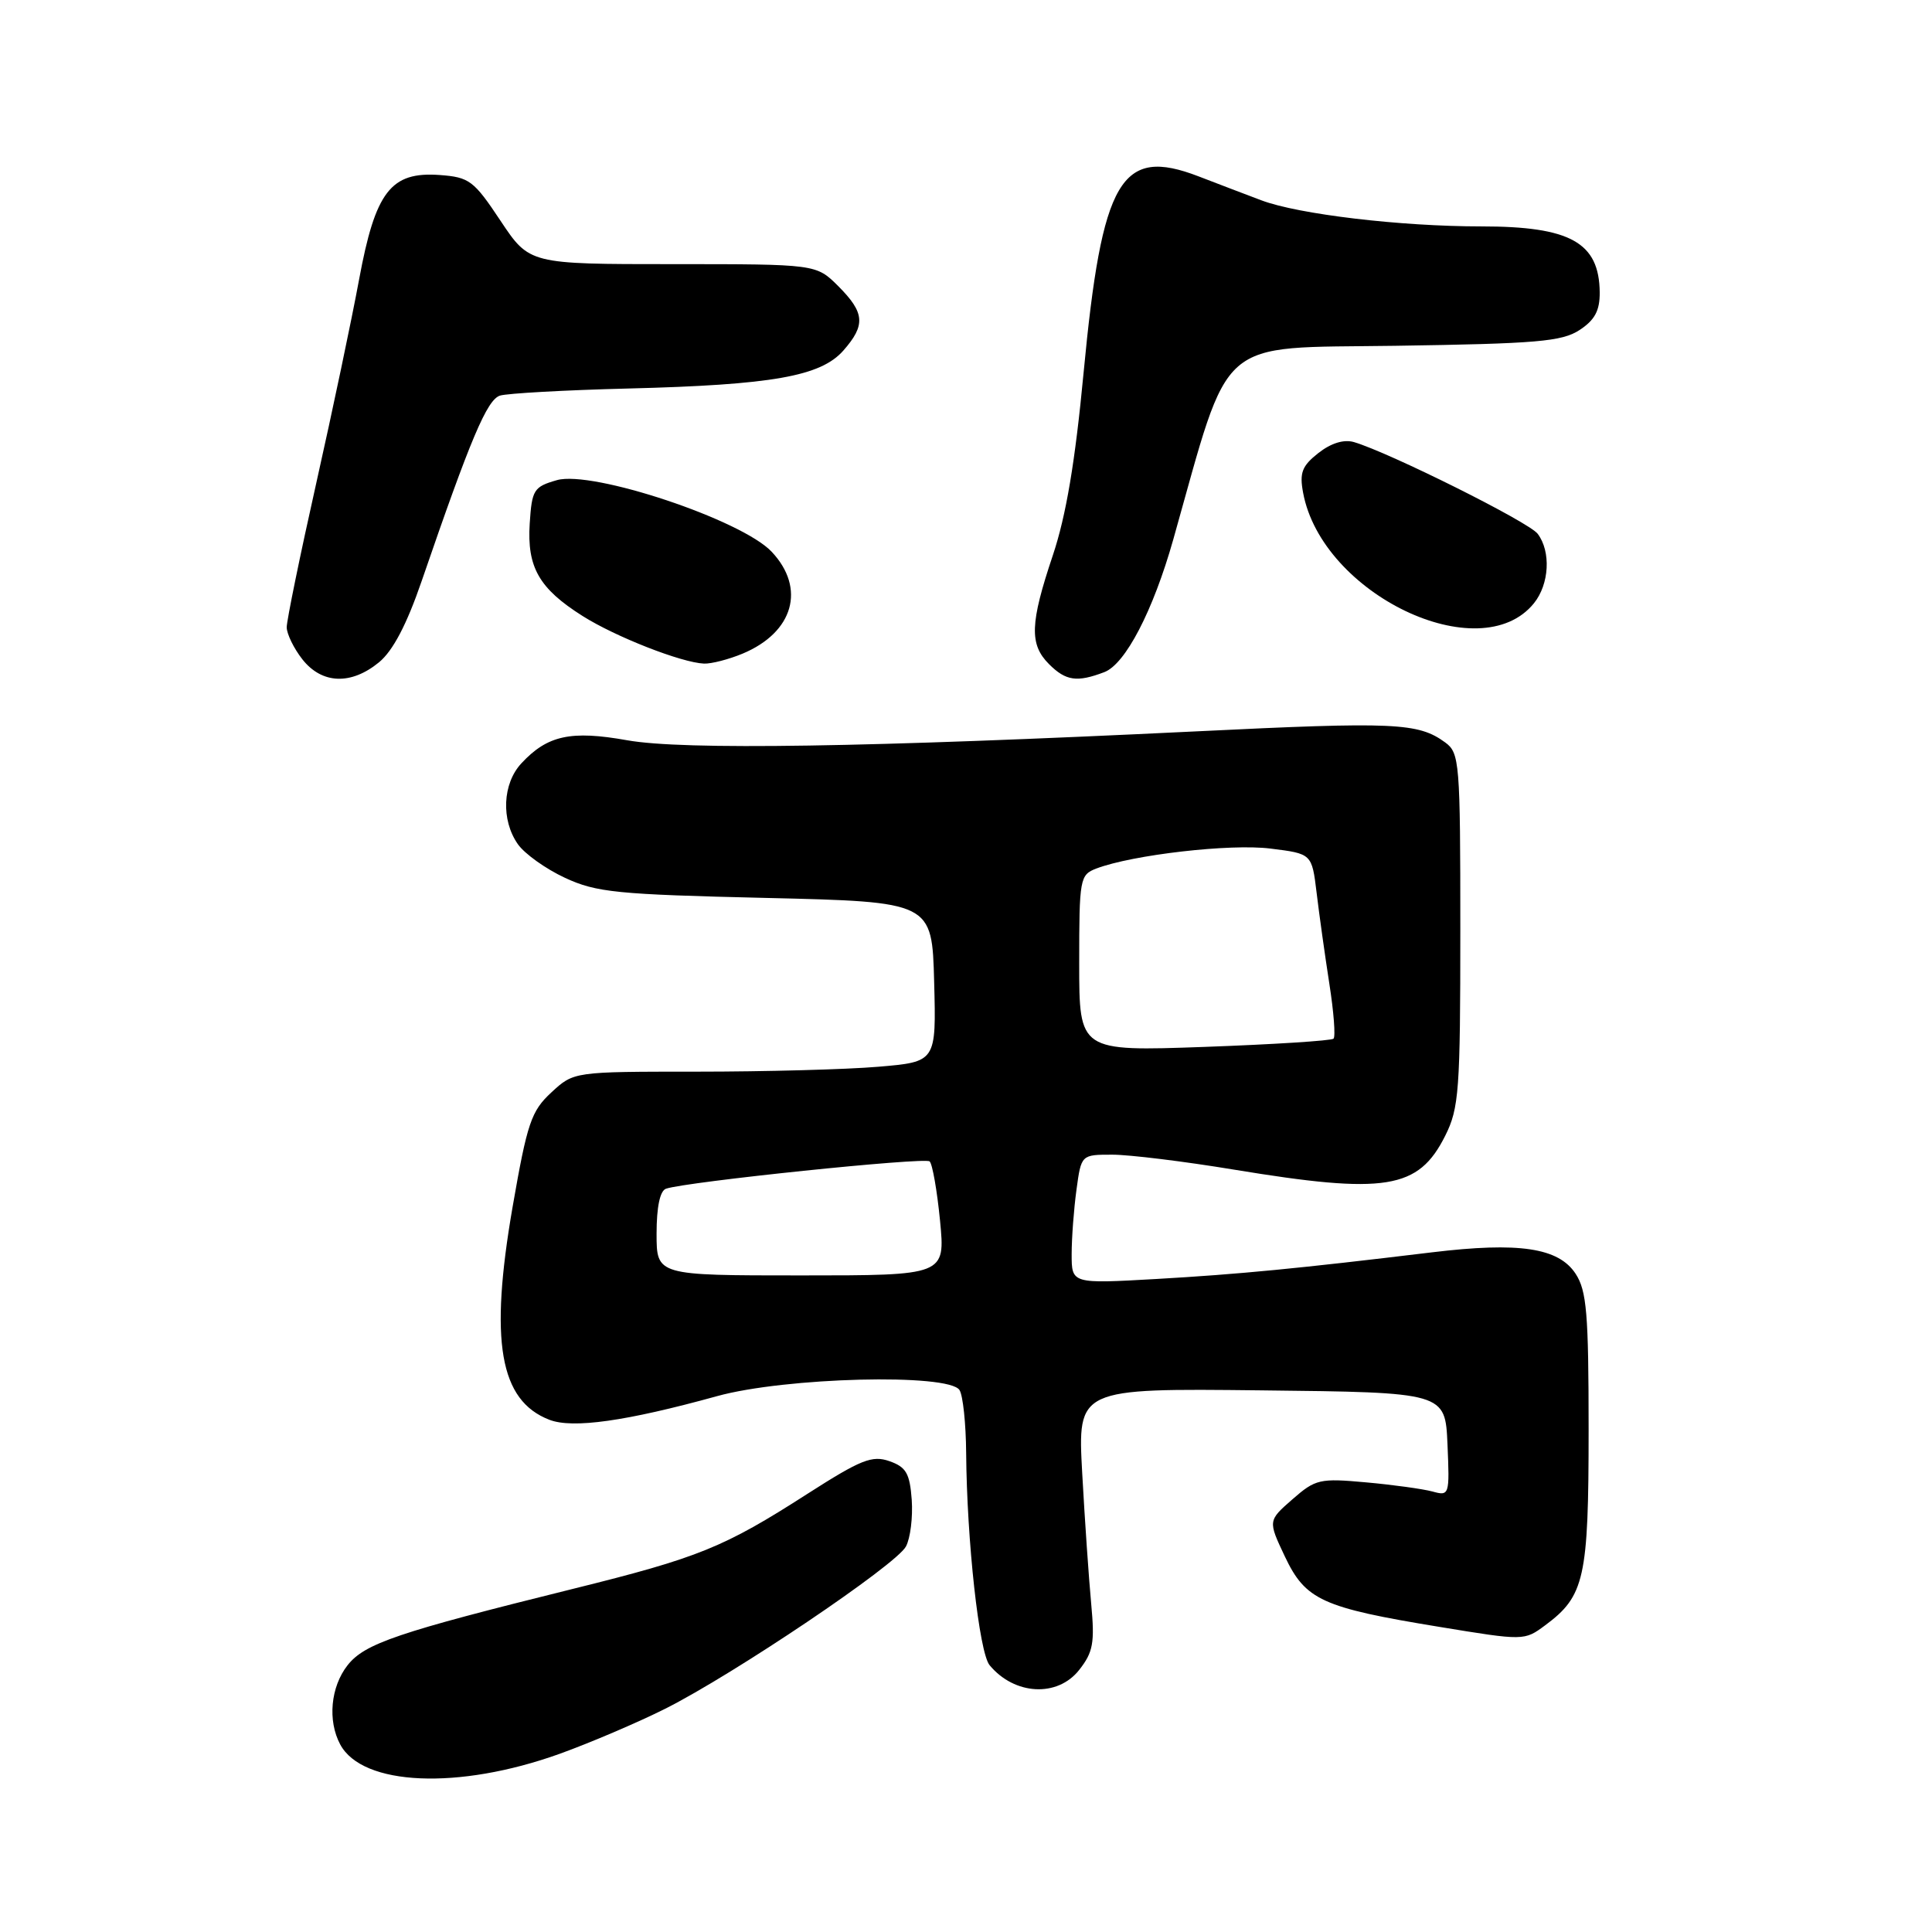 <?xml version="1.0" encoding="UTF-8" standalone="no"?>
<!DOCTYPE svg PUBLIC "-//W3C//DTD SVG 1.1//EN" "http://www.w3.org/Graphics/SVG/1.1/DTD/svg11.dtd" >
<svg xmlns="http://www.w3.org/2000/svg" xmlns:xlink="http://www.w3.org/1999/xlink" version="1.1" viewBox="0 0 256 256">
 <g >
 <path fill="currentColor"
d=" M 74.13 232.40 C 78.18 230.94 84.49 228.25 88.14 226.42 C 97.24 221.85 118.73 207.37 120.04 204.92 C 120.63 203.82 120.97 201.04 120.81 198.73 C 120.55 195.22 120.07 194.39 117.85 193.61 C 115.56 192.81 114.08 193.40 106.99 197.94 C 95.90 205.06 92.60 206.40 75.89 210.54 C 52.66 216.30 48.32 217.77 46.05 220.66 C 43.81 223.52 43.39 227.99 45.08 231.15 C 48.03 236.65 60.75 237.20 74.13 232.40 Z  M 143.00 221.27 C 144.85 218.92 145.07 217.68 144.59 212.52 C 144.28 209.21 143.74 201.43 143.40 195.23 C 142.78 183.96 142.78 183.96 167.14 184.23 C 191.50 184.50 191.50 184.50 191.80 191.38 C 192.09 198.13 192.05 198.25 189.80 197.63 C 188.53 197.29 184.57 196.74 181.00 196.42 C 174.88 195.86 174.31 195.99 171.26 198.66 C 168.01 201.50 168.01 201.50 170.25 206.24 C 172.99 212.02 175.17 213.02 190.73 215.57 C 201.93 217.41 201.98 217.41 204.73 215.37 C 209.97 211.49 210.50 209.13 210.50 189.46 C 210.50 174.03 210.25 171.03 208.77 168.77 C 206.51 165.33 201.28 164.55 189.75 165.94 C 171.95 168.09 164.23 168.84 153.25 169.47 C 142.00 170.11 142.00 170.11 142.00 166.19 C 142.00 164.04 142.29 160.19 142.64 157.64 C 143.27 153.00 143.27 153.00 147.39 153.00 C 149.65 153.00 156.90 153.89 163.50 154.98 C 183.60 158.29 187.94 157.60 191.50 150.49 C 193.33 146.84 193.50 144.50 193.50 123.17 C 193.50 101.00 193.40 99.77 191.50 98.38 C 187.92 95.76 184.86 95.62 158.50 96.91 C 114.79 99.03 90.53 99.41 83.11 98.09 C 75.65 96.76 72.54 97.43 69.10 101.13 C 66.58 103.82 66.37 108.65 68.62 111.86 C 69.51 113.13 72.32 115.14 74.87 116.32 C 79.03 118.25 81.74 118.52 101.50 118.98 C 123.50 119.50 123.50 119.50 123.78 130.10 C 124.06 140.70 124.06 140.70 116.38 141.35 C 112.16 141.71 101.35 142.00 92.36 142.00 C 76.03 142.00 76.03 142.00 73.06 144.75 C 70.39 147.22 69.86 148.78 67.92 159.93 C 64.84 177.72 66.19 185.58 72.80 188.13 C 75.88 189.32 82.94 188.33 95.00 185.00 C 104.07 182.49 125.72 181.95 127.14 184.19 C 127.60 184.91 127.99 188.65 128.02 192.50 C 128.11 204.16 129.74 218.98 131.13 220.65 C 134.43 224.63 140.13 224.93 143.00 221.27 Z  M 50.23 87.75 C 52.07 86.23 53.90 82.74 55.87 77.00 C 62.36 58.10 64.53 52.97 66.25 52.42 C 67.21 52.12 74.86 51.69 83.25 51.48 C 102.32 51.00 108.75 49.86 111.75 46.45 C 114.72 43.07 114.59 41.44 111.08 37.92 C 108.15 35.00 108.15 35.00 89.15 35.00 C 70.15 35.00 70.15 35.00 66.32 29.25 C 62.78 23.92 62.19 23.48 58.26 23.19 C 51.78 22.72 49.74 25.37 47.58 37.04 C 46.62 42.24 44.07 54.38 41.91 64.00 C 39.75 73.62 37.99 82.23 37.99 83.12 C 38.00 84.00 38.93 85.92 40.07 87.37 C 42.66 90.65 46.52 90.80 50.23 87.75 Z  M 146.33 89.06 C 149.12 88.00 152.79 80.94 155.46 71.50 C 163.16 44.20 160.90 46.17 184.85 45.82 C 203.64 45.54 206.96 45.26 209.30 43.73 C 211.33 42.40 211.99 41.15 211.97 38.73 C 211.90 32.13 208.08 30.00 196.29 30.00 C 185.56 30.00 172.06 28.40 167.13 26.54 C 165.13 25.79 161.39 24.36 158.82 23.37 C 148.53 19.41 146.02 23.69 143.58 49.40 C 142.46 61.23 141.26 68.35 139.50 73.60 C 136.48 82.60 136.38 85.38 139.00 88.00 C 141.23 90.23 142.71 90.44 146.33 89.06 Z  M 98.40 86.61 C 105.15 83.79 106.81 77.95 102.25 73.11 C 98.27 68.88 78.49 62.29 73.80 63.62 C 70.72 64.50 70.48 64.89 70.19 69.37 C 69.82 75.17 71.43 77.98 77.19 81.62 C 81.57 84.39 90.29 87.80 93.28 87.93 C 94.26 87.97 96.57 87.37 98.40 86.61 Z  M 203.25 79.94 C 205.30 77.41 205.53 73.08 203.75 70.73 C 202.59 69.18 184.09 59.96 179.41 58.58 C 178.07 58.19 176.37 58.71 174.69 60.03 C 172.52 61.74 172.17 62.64 172.67 65.30 C 175.17 78.72 196.11 88.75 203.25 79.94 Z  M 87.00 163.47 C 87.00 159.94 87.45 157.78 88.25 157.51 C 90.94 156.59 122.54 153.31 123.18 153.89 C 123.55 154.23 124.17 157.76 124.56 161.75 C 125.26 169.00 125.26 169.00 106.13 169.00 C 87.00 169.00 87.00 169.00 87.00 163.47 Z  M 143.00 127.63 C 143.00 116.39 143.09 115.92 145.28 115.08 C 150.09 113.26 163.02 111.77 168.34 112.44 C 173.83 113.12 173.83 113.12 174.46 118.31 C 174.80 121.17 175.56 126.57 176.14 130.32 C 176.73 134.06 176.98 137.36 176.70 137.63 C 176.43 137.90 168.73 138.39 159.60 138.72 C 143.00 139.31 143.00 139.31 143.00 127.63 Z "/>
</g>
</svg>